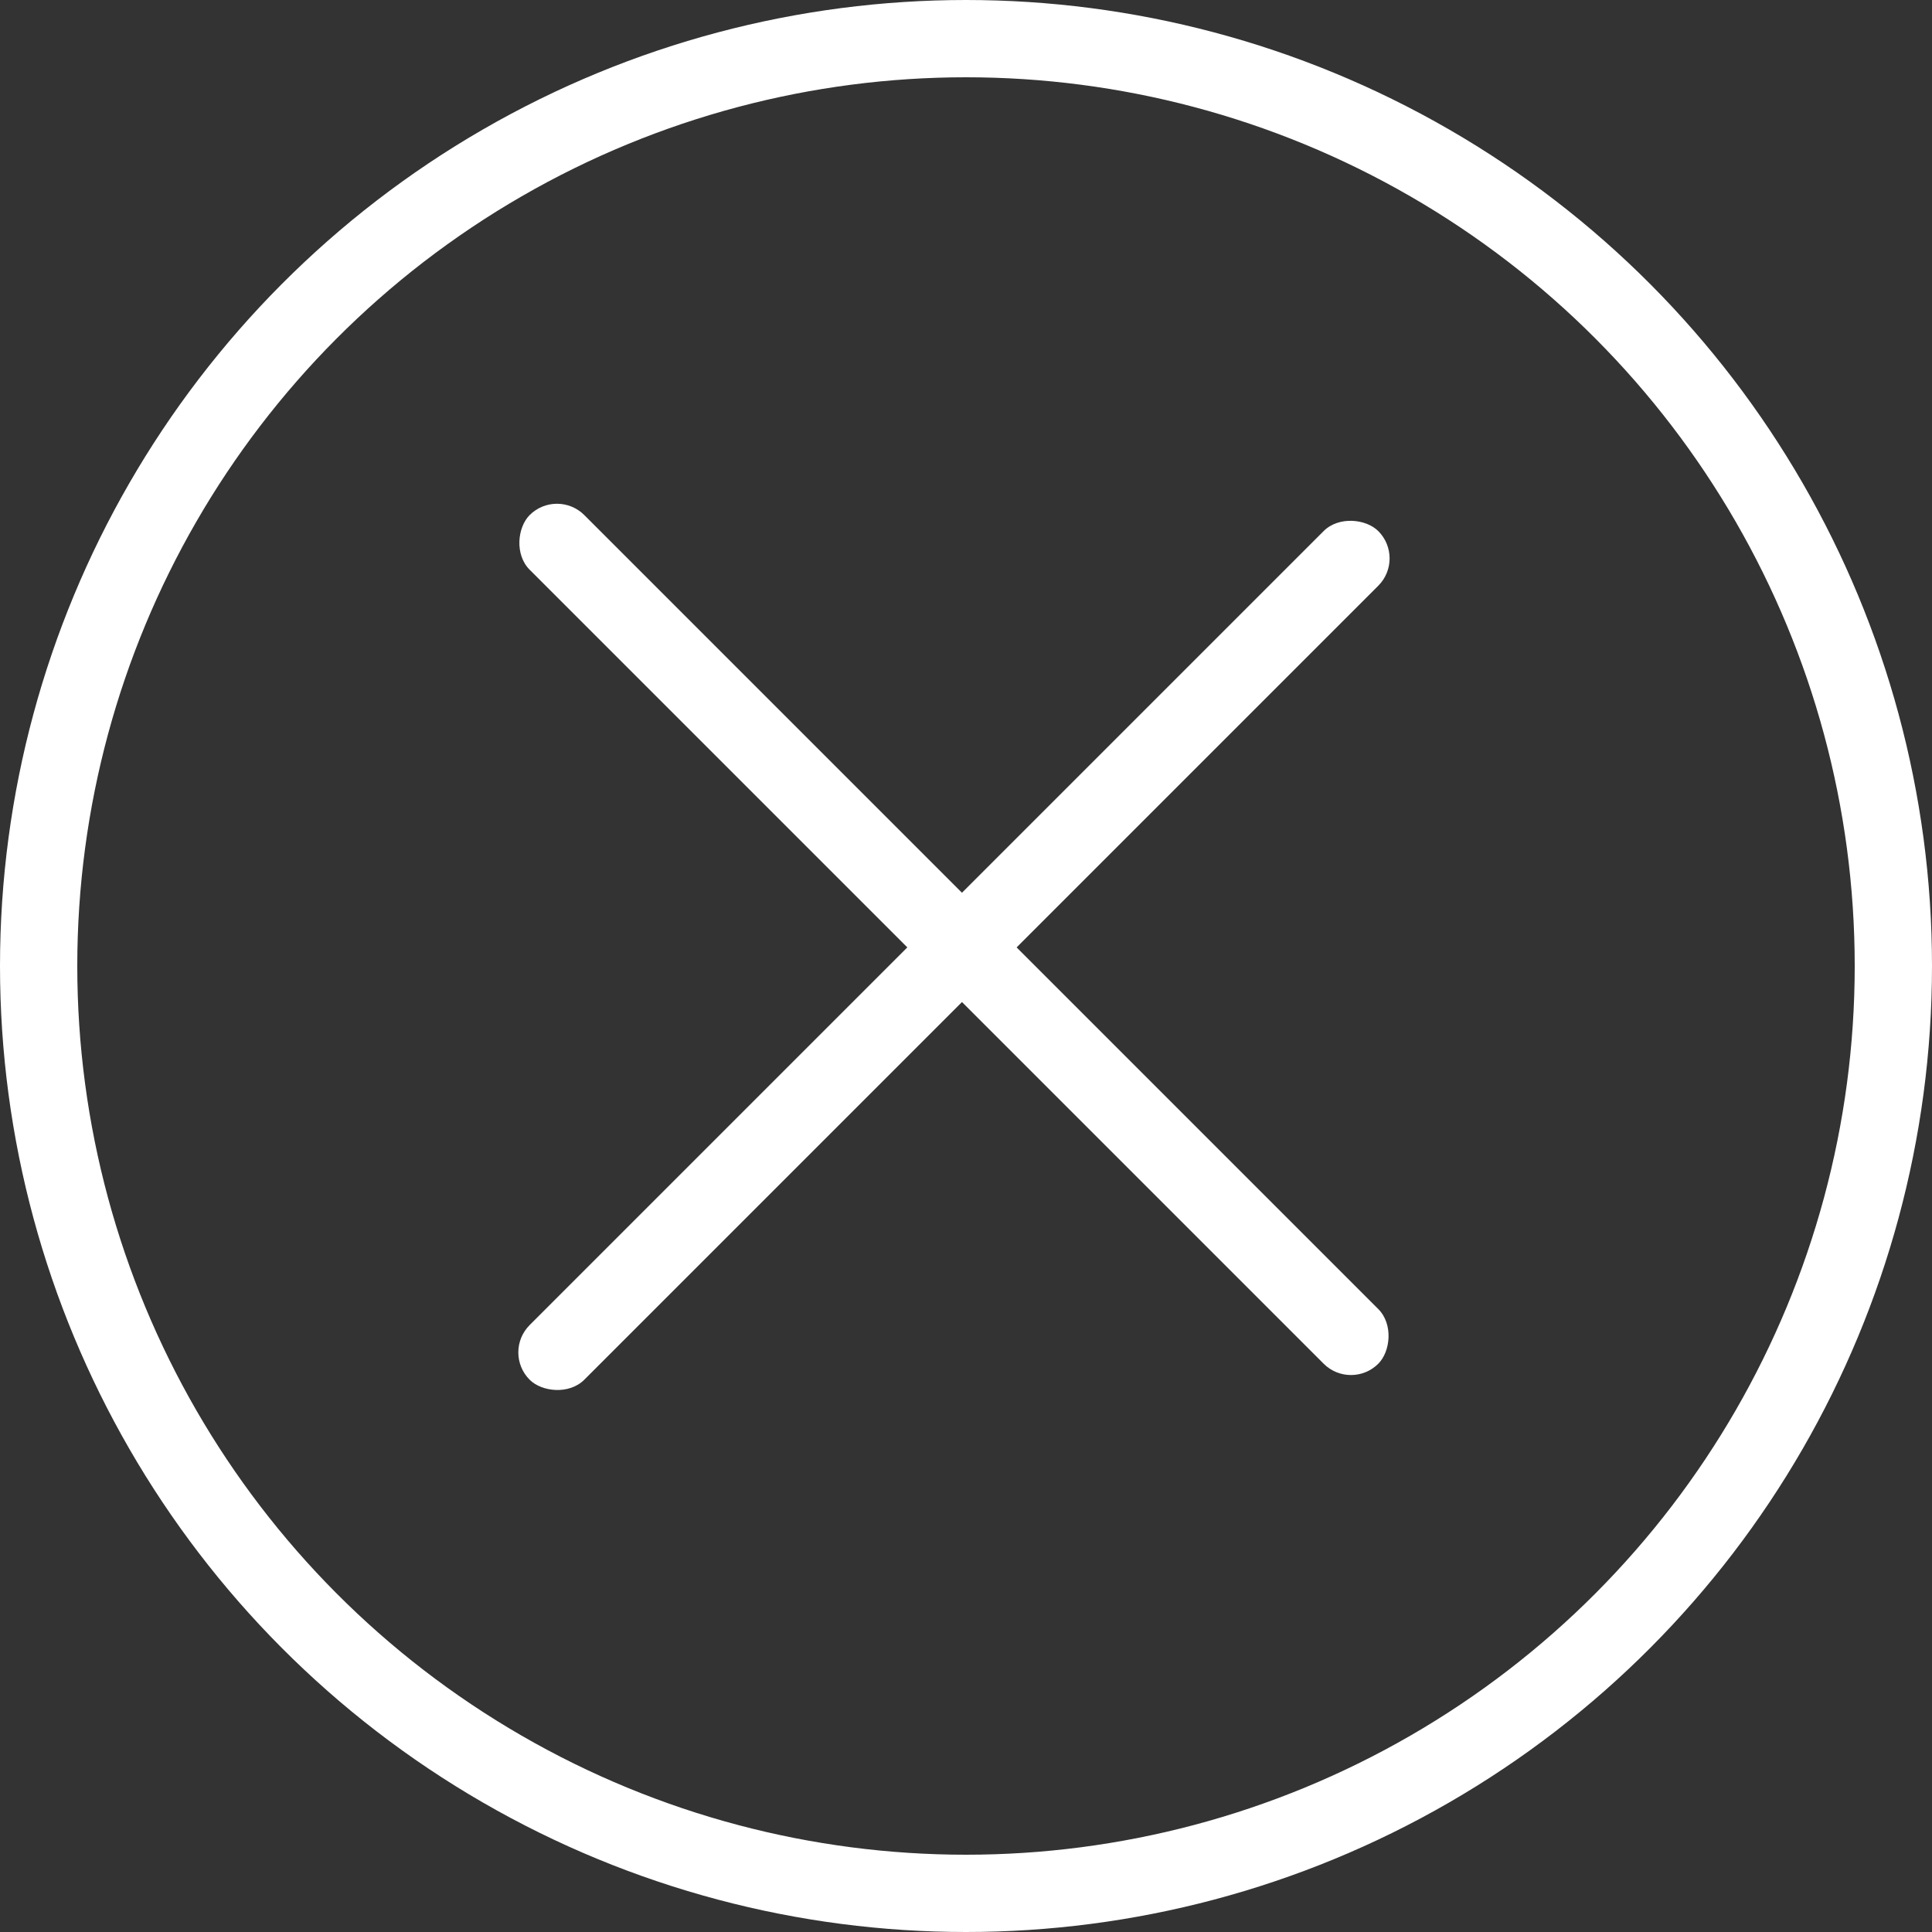 <svg width="50" height="50" viewBox="0 0 50 50" fill="none" xmlns="http://www.w3.org/2000/svg">
<rect x="0" y="0" width="50" height="50" fill="#333333" stroke="none"/>
<g id="MenuBtn/Close">
<rect id="Rectangle 6" x="13" y="35" width="31.06" height="2" rx="1" transform="rotate(-45 13 35)" fill="white"/>
<rect id="Rectangle 7" x="34.963" y="36" width="31.06" height="2" rx="1" transform="rotate(-135 34.963 36)" fill="white"/>
<circle id="Ellipse 2" cx="25" cy="25" r="24" stroke="white" stroke-width="2"/>
</g>
</svg>
